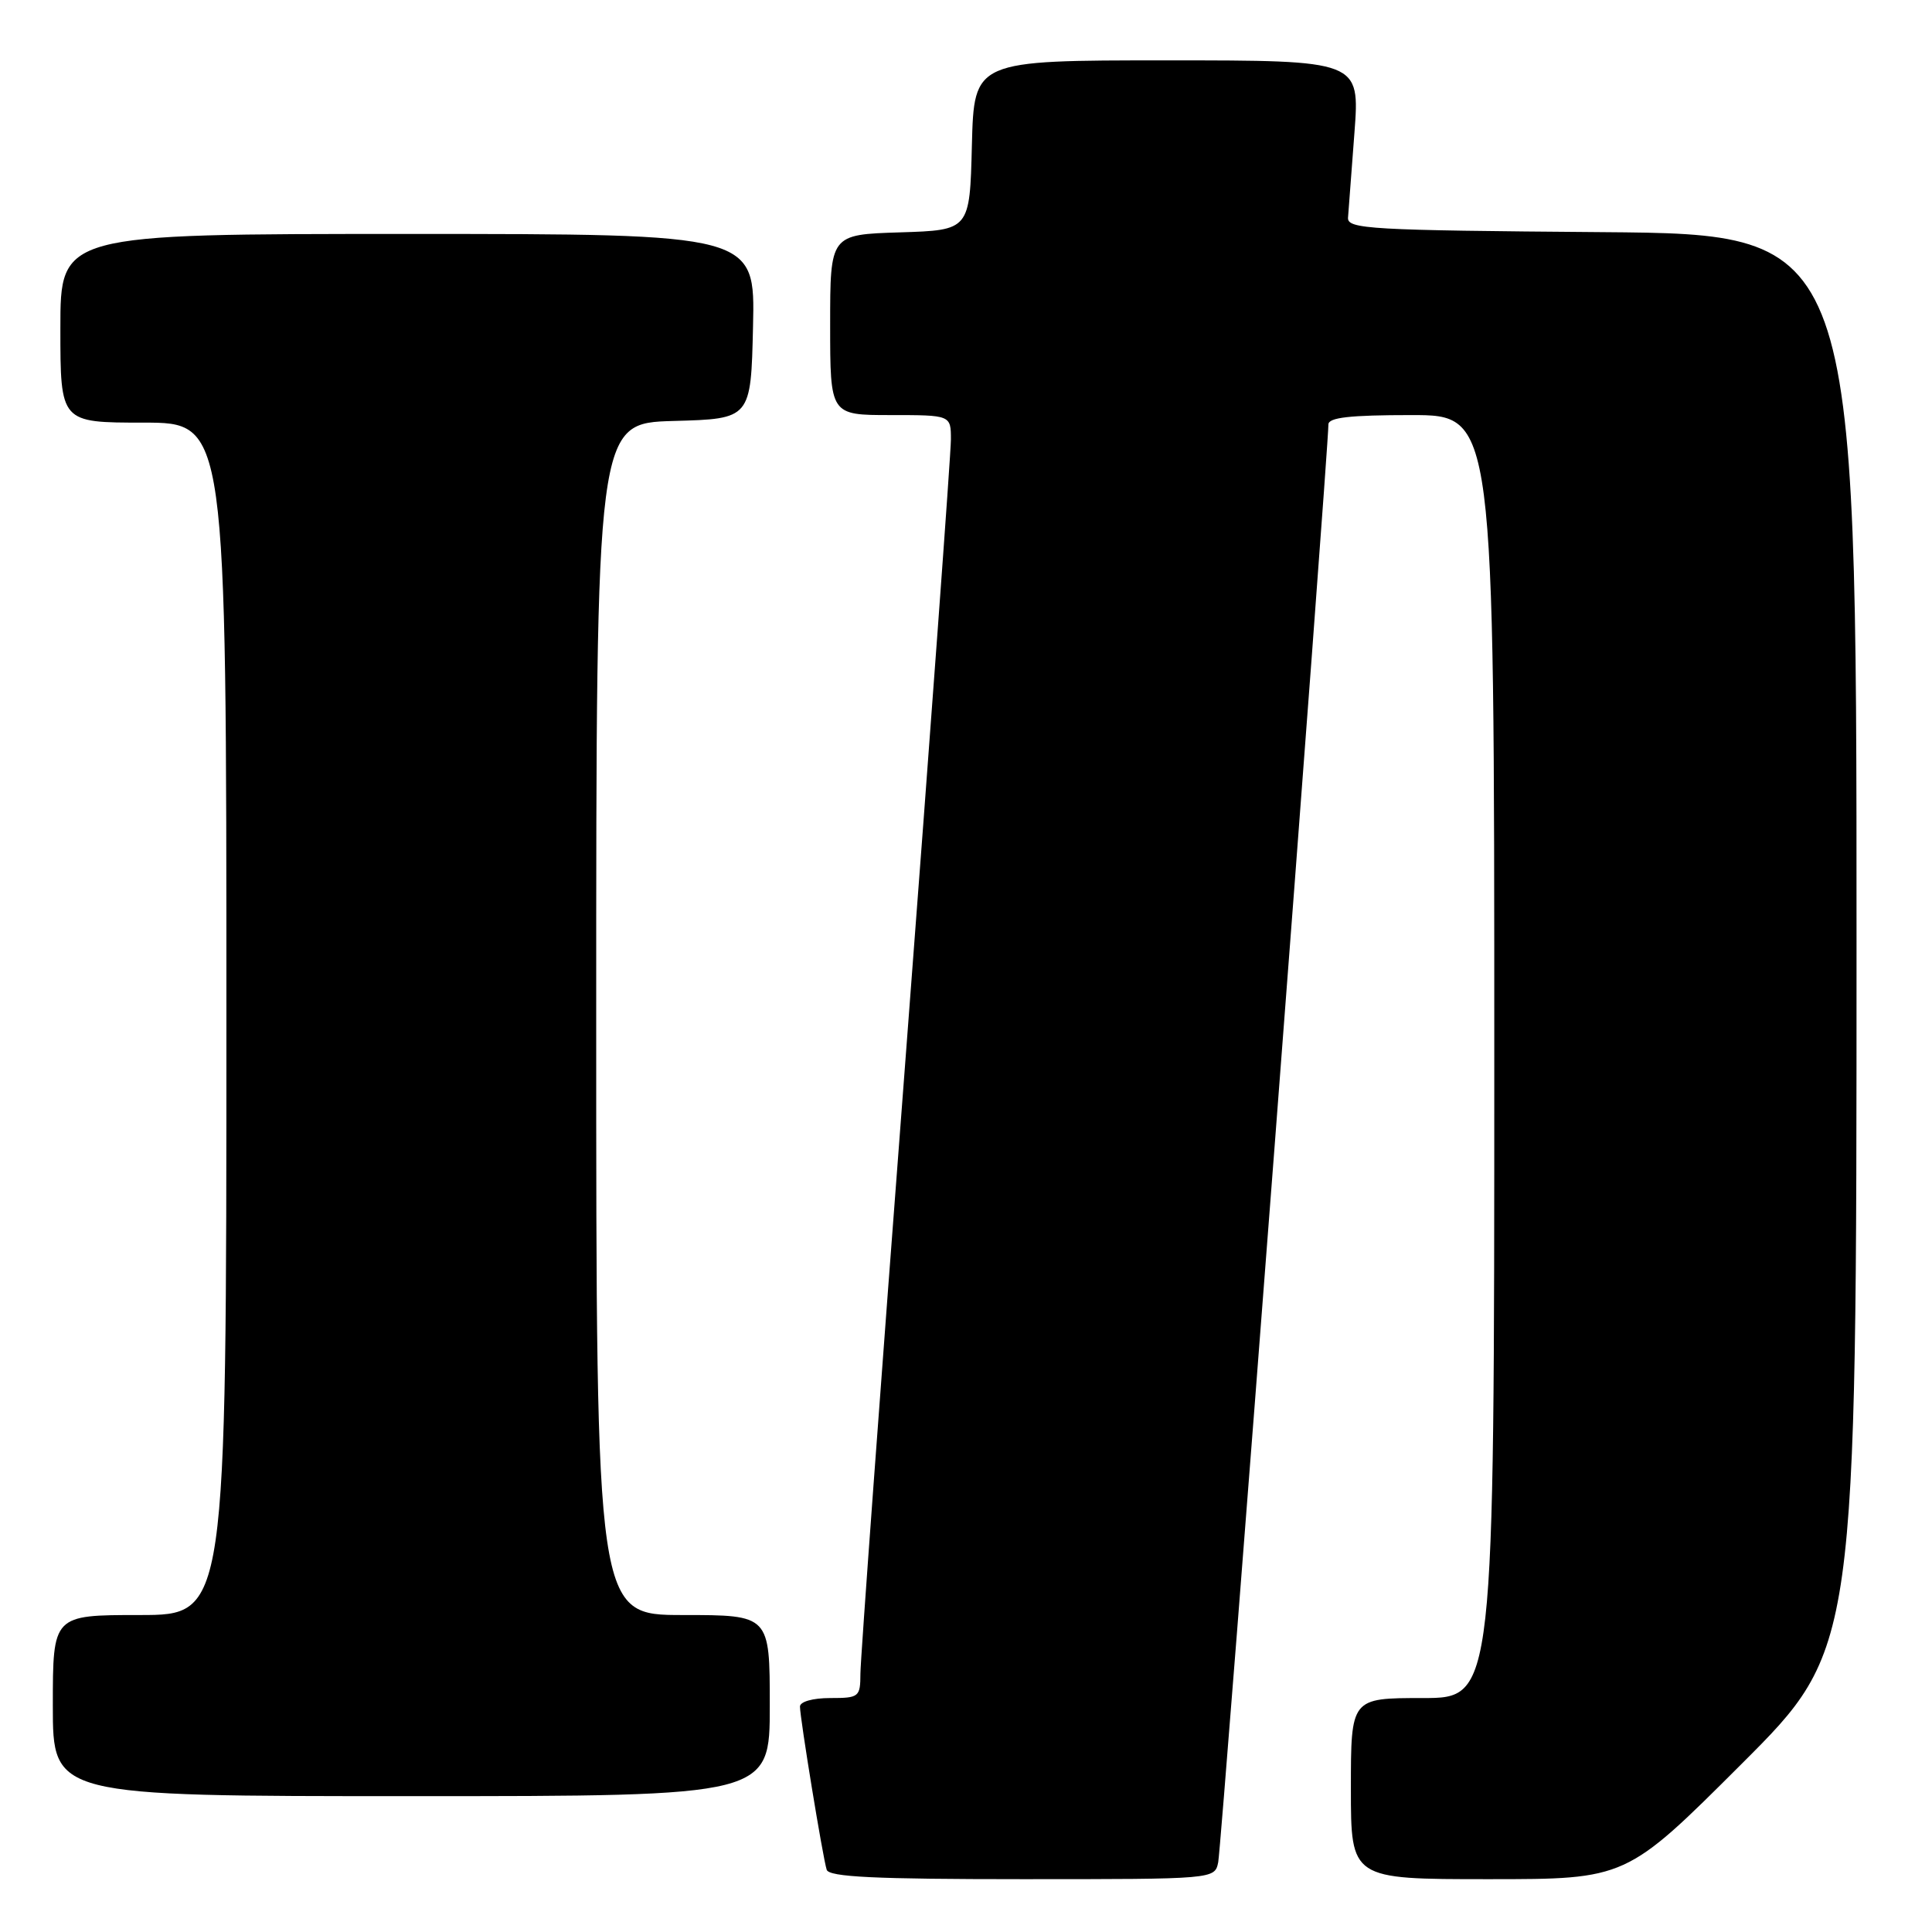 <?xml version="1.0" encoding="UTF-8" standalone="no"?>
<!DOCTYPE svg PUBLIC "-//W3C//DTD SVG 1.1//EN" "http://www.w3.org/Graphics/SVG/1.1/DTD/svg11.dtd" >
<svg xmlns="http://www.w3.org/2000/svg" xmlns:xlink="http://www.w3.org/1999/xlink" version="1.1" viewBox="0 0 256 256">
 <g >
 <path fill="currentColor"
d=" M 161.42 246.75 C 161.85 244.68 176.07 59.10 176.02 56.25 C 176.01 55.32 178.86 55.00 187.00 55.00 C 198.00 55.00 198.00 55.00 198.00 140.00 C 198.00 225.00 198.00 225.00 188.50 225.00 C 179.00 225.00 179.00 225.00 179.00 237.00 C 179.00 249.00 179.00 249.00 197.24 249.00 C 215.48 249.00 215.48 249.00 230.74 233.76 C 246.00 218.52 246.00 218.52 246.00 124.78 C 246.00 31.03 246.00 31.03 212.25 30.76 C 181.48 30.52 178.51 30.35 178.62 28.84 C 178.69 27.92 179.07 22.86 179.47 17.59 C 180.19 8.00 180.19 8.00 154.63 8.00 C 129.07 8.00 129.07 8.00 128.78 19.25 C 128.50 30.50 128.50 30.50 119.25 30.79 C 110.00 31.08 110.00 31.08 110.00 43.04 C 110.00 55.00 110.00 55.00 118.00 55.00 C 126.00 55.00 126.00 55.00 126.00 58.25 C 126.00 60.04 123.30 96.83 120.01 140.00 C 116.71 183.18 114.01 219.96 114.01 221.75 C 114.00 224.87 113.84 225.00 110.00 225.00 C 107.70 225.00 106.00 225.48 106.00 226.13 C 106.00 227.64 109.03 246.17 109.54 247.75 C 109.84 248.71 115.92 249.00 135.45 249.00 C 160.96 249.00 160.96 249.00 161.42 246.75 Z  M 102.00 226.00 C 102.00 214.00 102.00 214.00 90.50 214.00 C 79.00 214.00 79.00 214.00 79.00 135.03 C 79.00 56.07 79.00 56.07 89.25 55.78 C 99.50 55.50 99.50 55.50 99.78 43.25 C 100.06 31.00 100.06 31.00 54.03 31.00 C 8.00 31.00 8.00 31.00 8.00 43.50 C 8.00 56.00 8.00 56.00 19.00 56.00 C 30.00 56.00 30.00 56.00 30.00 135.00 C 30.00 214.00 30.00 214.00 18.50 214.00 C 7.00 214.00 7.00 214.00 7.00 226.00 C 7.00 238.00 7.00 238.00 54.50 238.00 C 102.00 238.00 102.00 238.00 102.00 226.00 Z "/>
</g>
</svg>